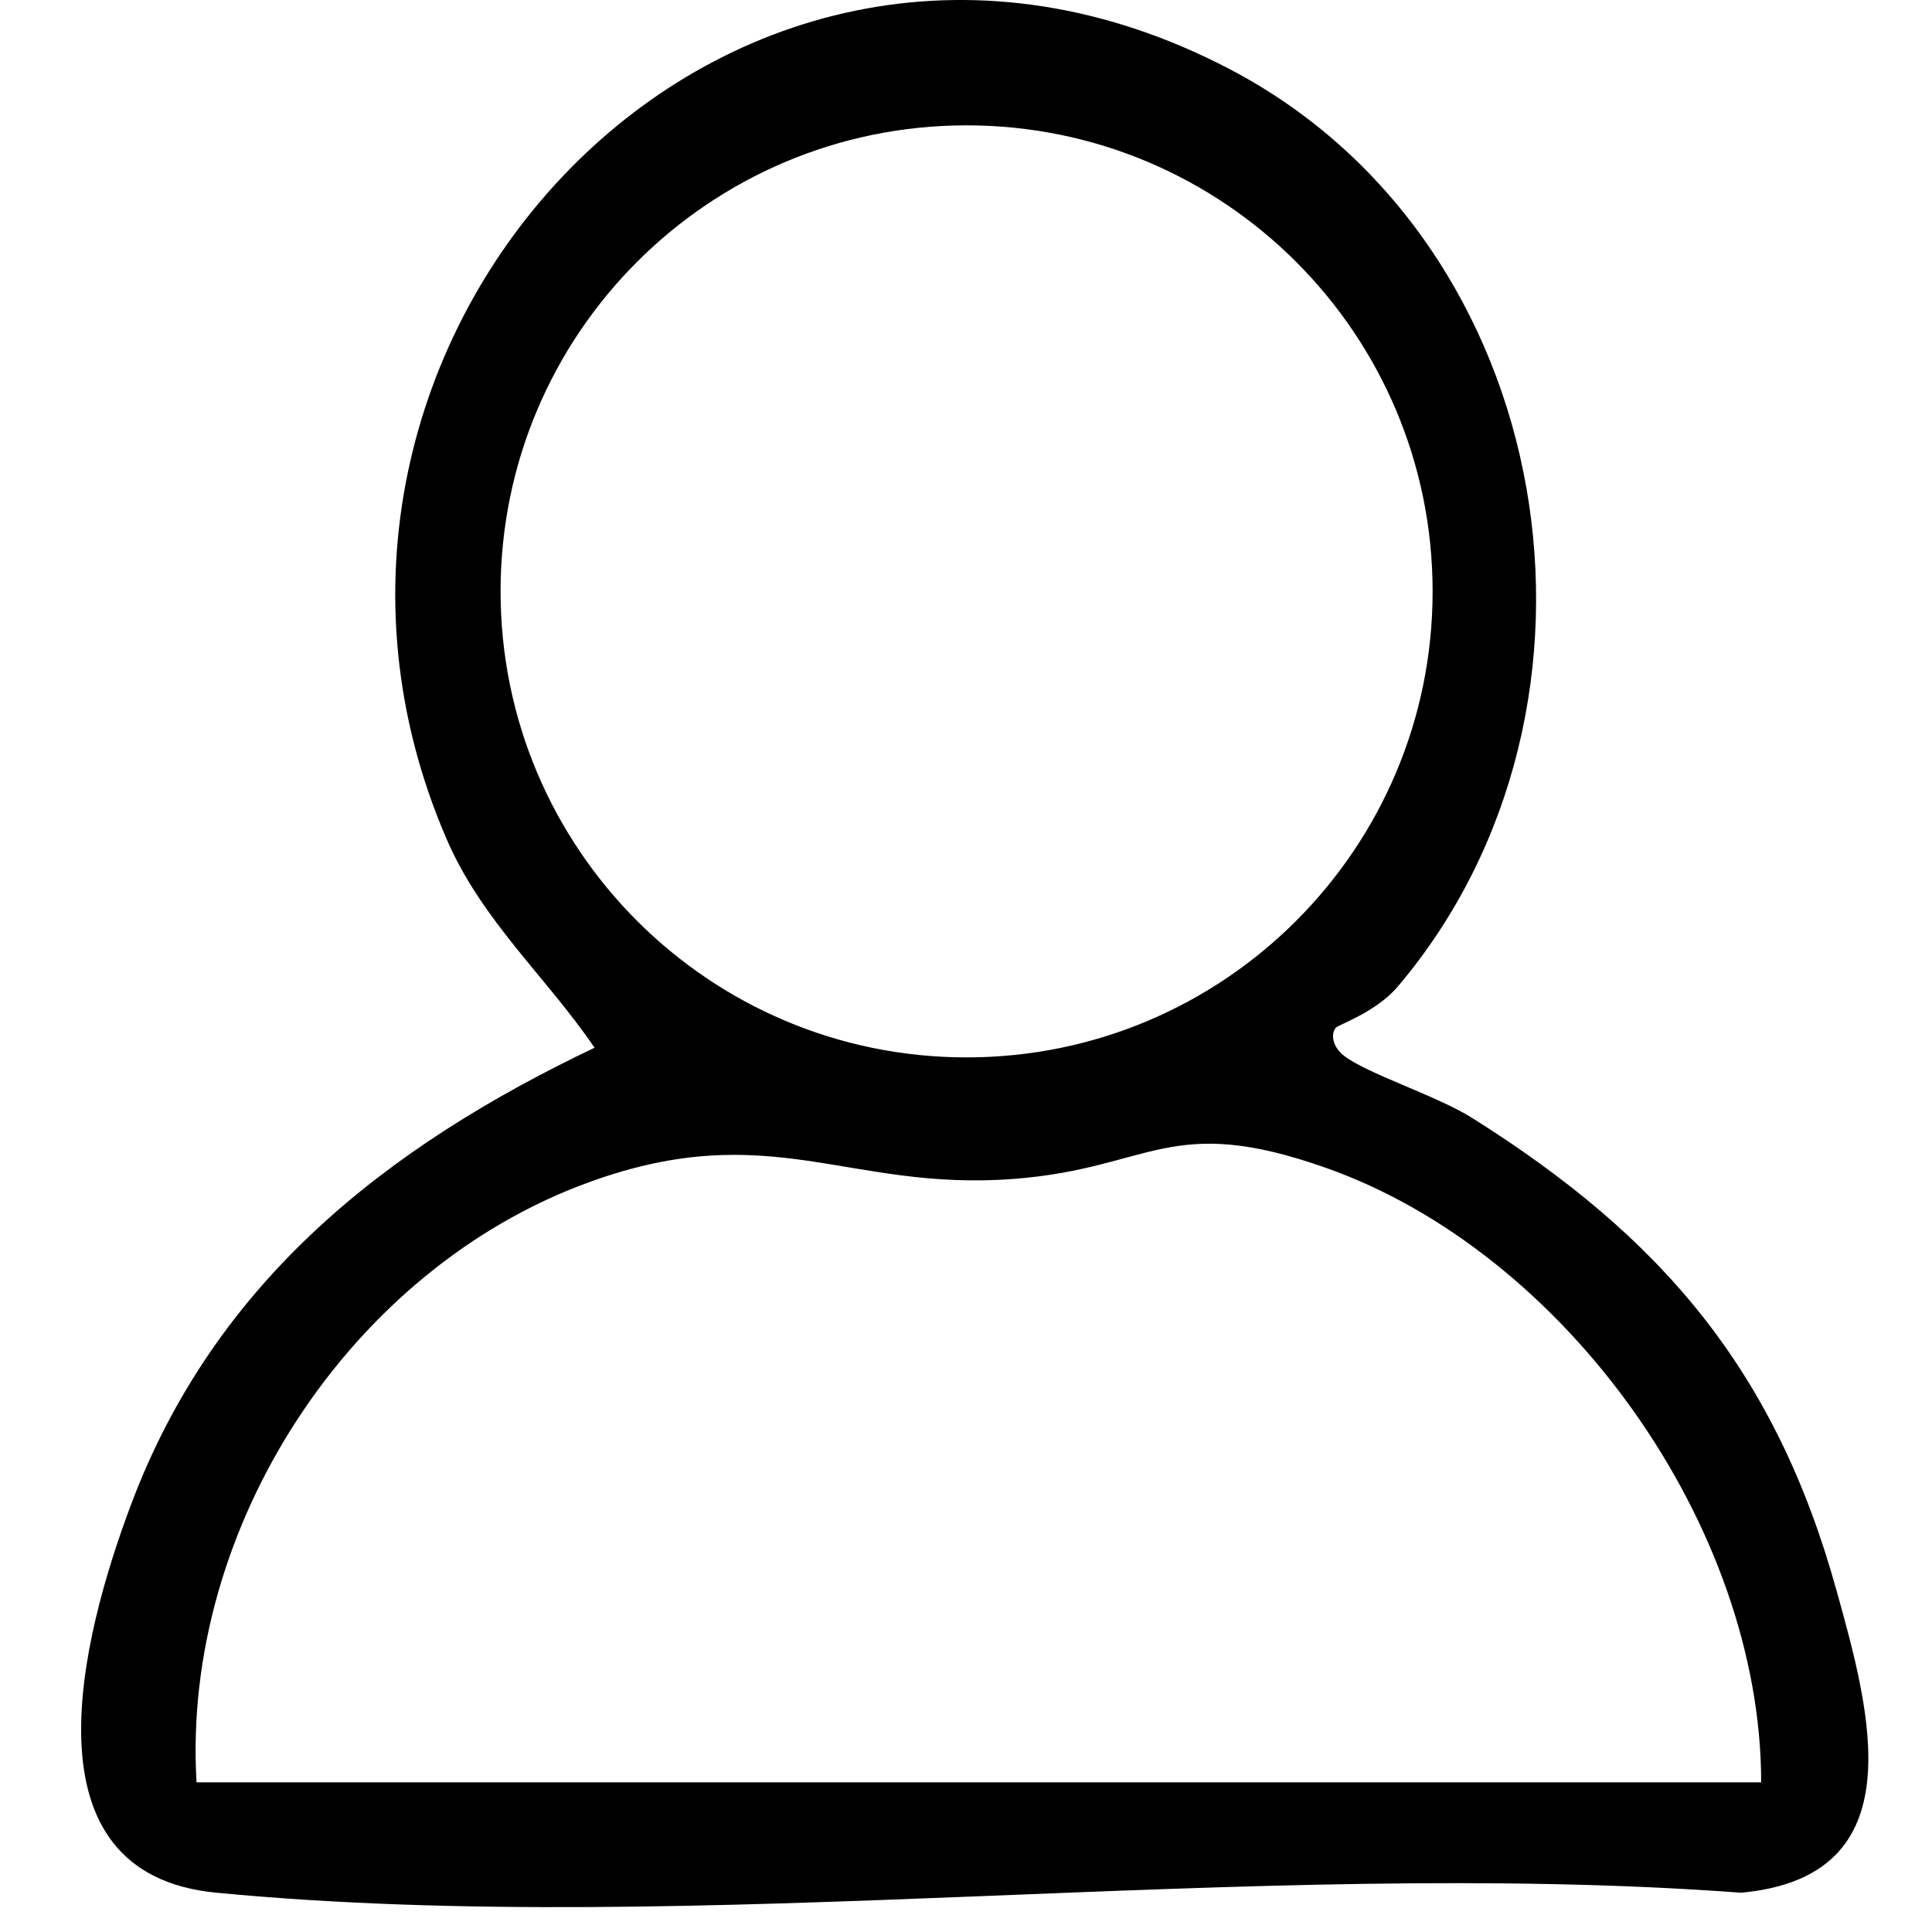 <?xml version="1.0" encoding="UTF-8"?>
<svg id="uuid-725006f5-ac4d-4a71-8dc0-38e86eebe0a6" data-name="Layer 1" xmlns="http://www.w3.org/2000/svg" viewBox="0 0 211.93 210.05">
  <path id="uuid-df76236f-de61-4568-9f38-e909e5ca01c0" data-name="user" d="M146.53,112.74c-.58.7-.36,2.1.91,3.08,2.57,1.98,10.15,4.37,14.01,6.79,20.87,13.11,33.31,27.73,40,51.83,3.67,13.21,8.82,31.42-10.46,33.18-53.66-3.99-114.45,5.06-167.25,0-21.52-2.06-14.87-27.94-9.35-42.62,9.19-24.42,27.97-39.18,50.83-50.07-5.32-7.82-12.34-13.89-16.23-22.89C25.46,37.61,79.8-21.29,134.94,7.61c36.1,18.92,44.42,69.9,18.39,100.61-2.37,2.8-6.54,4.2-6.8,4.52ZM157.15,64.87c0-28.23-22.89-51.12-51.12-51.12s-51.12,22.89-51.12,51.12,22.89,51.12,51.12,51.12,51.12-22.89,51.12-51.12ZM193.19,195.51c0-27.99-21.38-58.1-47.76-67.41-17.2-6.07-19.07.06-34.23,1.22-18.2,1.39-26.67-6.8-46.39.29-26.44,9.5-44.91,38.01-43.25,65.9h171.62Z"/>
</svg>
